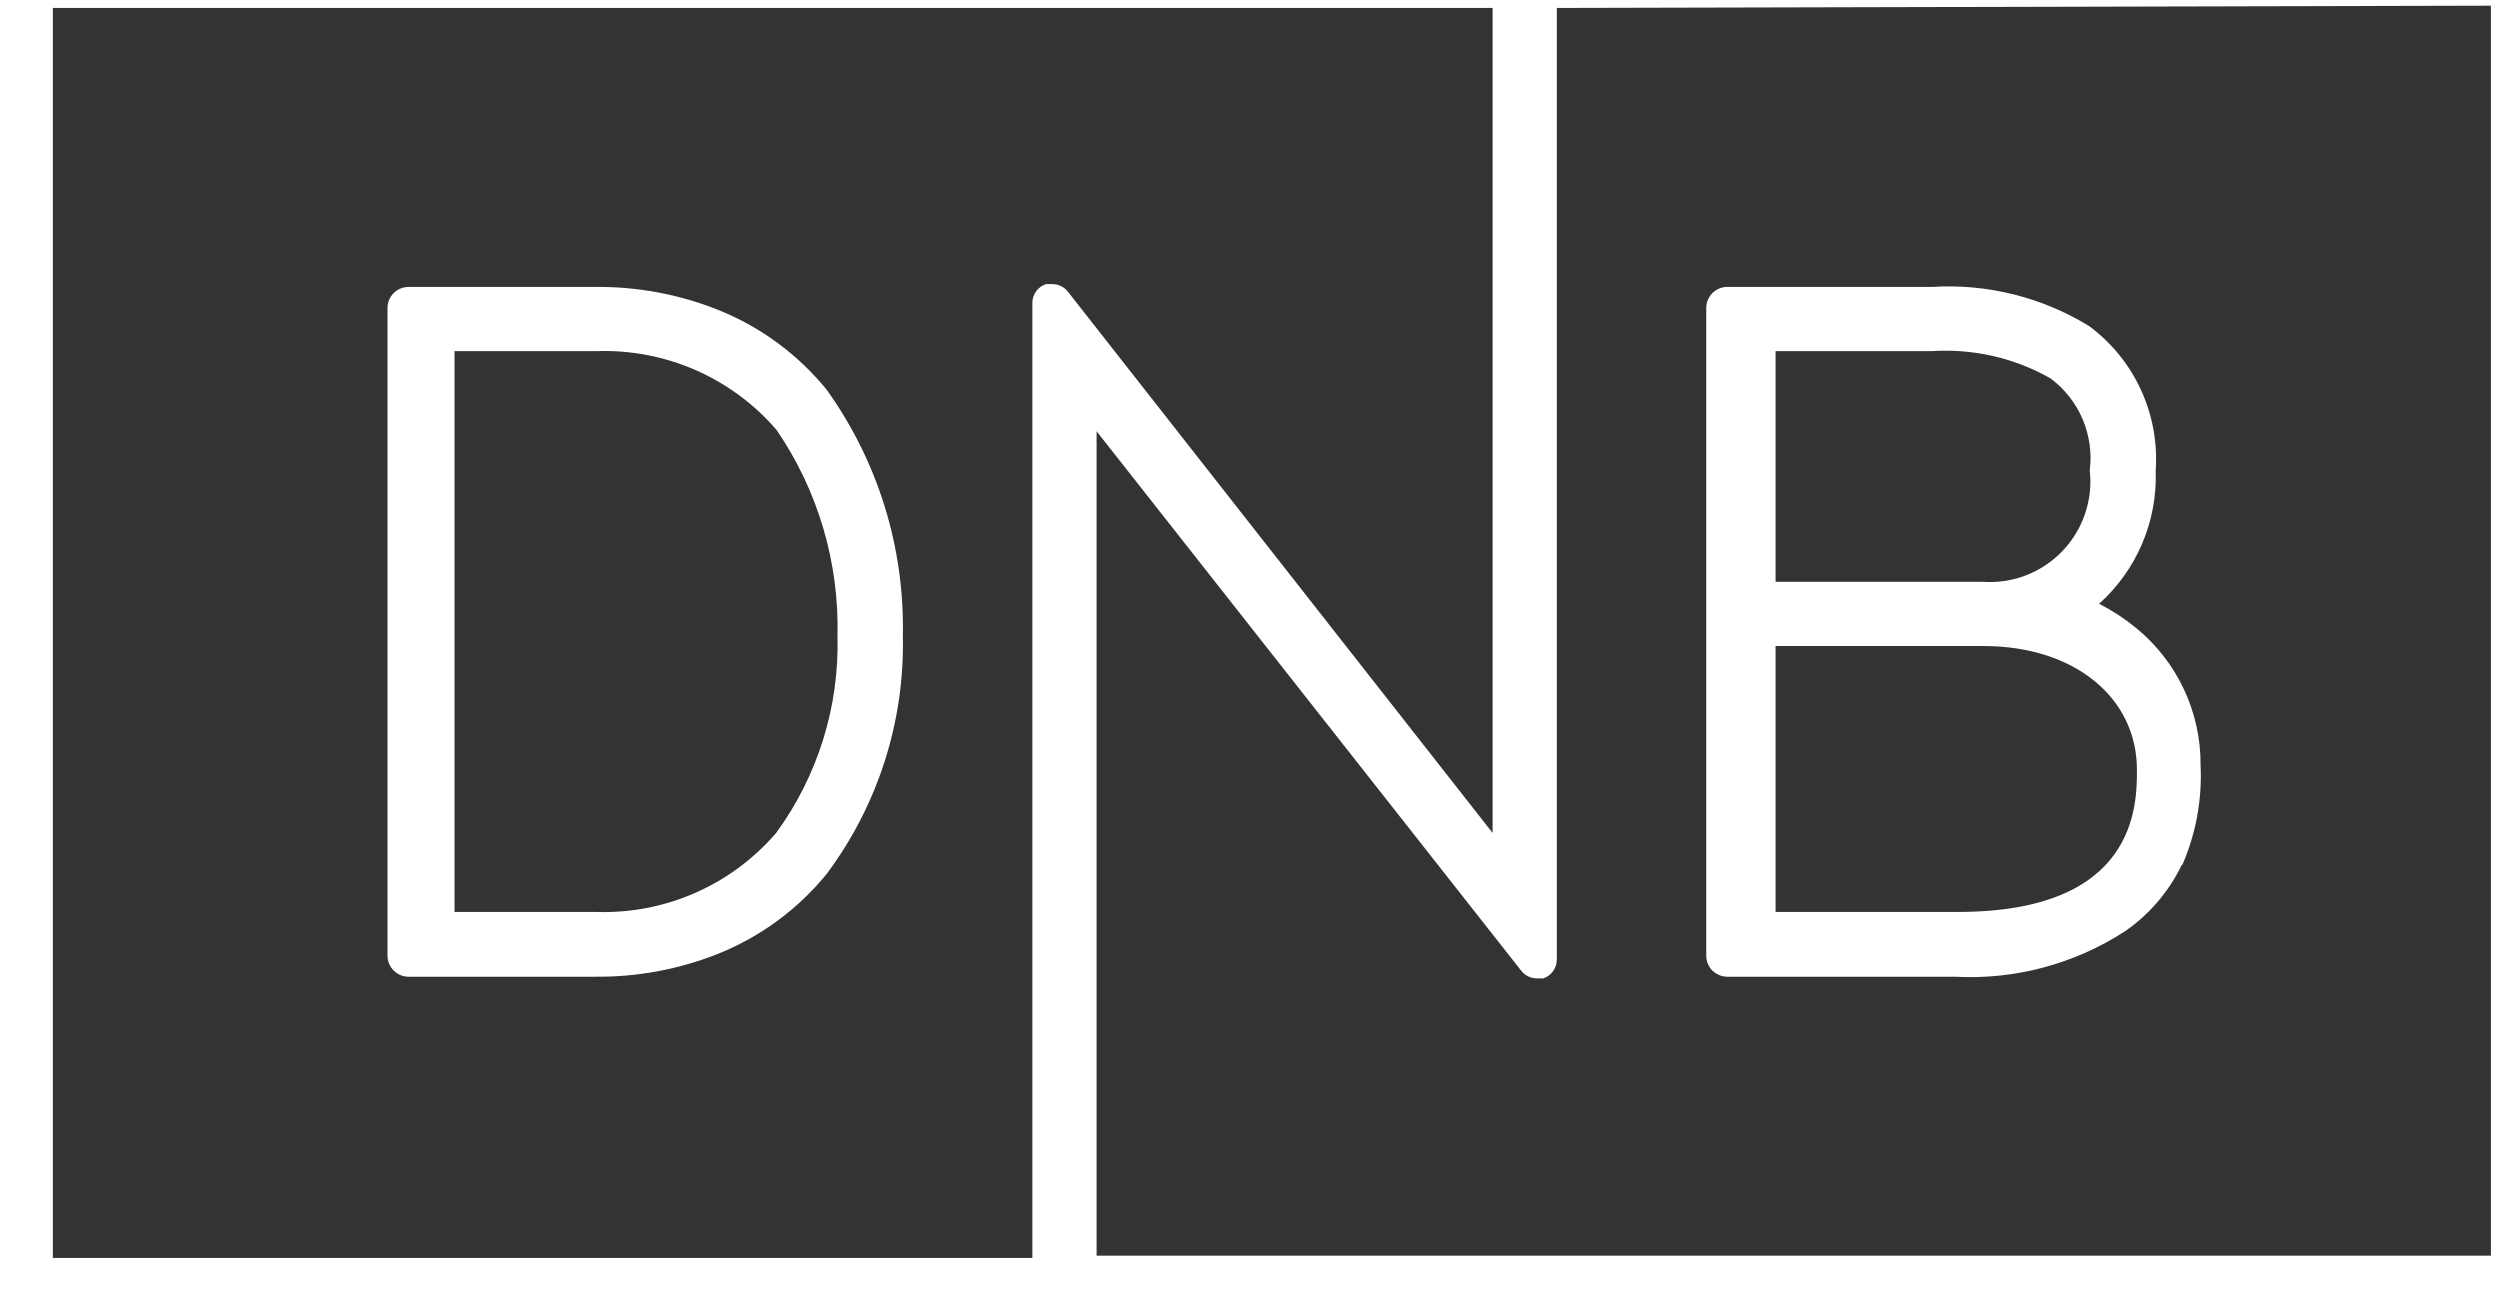 <?xml version="1.0" encoding="UTF-8"?>
<svg width="44px" height="23px" viewBox="0 0 44 23" version="1.1" xmlns="http://www.w3.org/2000/svg" xmlns:xlink="http://www.w3.org/1999/xlink">
    <!-- Generator: Sketch 41.2 (35397) - http://www.bohemiancoding.com/sketch -->
    <title>DNB_BnG</title>
    <desc>Created with Sketch.</desc>
    <defs></defs>
    <g id="Page-1" stroke="none" stroke-width="1" fill="none" fill-rule="evenodd">
        <g id="DNB_BnG" fill="#333333">
            <g id="Layer_1">
                <path d="M36.78,8.28 C36.858,7.655 36.595,7.037 36.09,6.66 C35.455,6.299 34.729,6.133 34,6.18 L31.25,6.18 L31.25,10.24 L34.9,10.24 C35.423,10.276 35.935,10.078 36.298,9.699 C36.661,9.321 36.838,8.801 36.78,8.28 Z" id="Shape"></path>
                <path d="M18.17,5.31 C18.179,5.167 18.274,5.045 18.41,5 L18.52,5 C18.63,5 18.734,5.052 18.8,5.14 L26.27,14.66 L26.27,0.14 L0.93,0.14 L0.93,22.14 L18.17,22.14 L18.17,5.31 Z M12.63,16.79 C11.949,17.06 11.222,17.196 10.49,17.19 L7.19,17.19 C6.986,17.19 6.82,17.024 6.82,16.82 L6.82,5.42 C6.82,5.216 6.986,5.05 7.19,5.05 L10.49,5.05 C11.222,5.044 11.949,5.18 12.63,5.45 C13.38,5.749 14.041,6.234 14.55,6.86 C15.453,8.12 15.923,9.64 15.89,11.19 C15.924,12.697 15.452,14.172 14.55,15.38 C14.041,16.006 13.38,16.491 12.63,16.79 L12.63,16.79 Z" id="Shape"></path>
                <path d="M13.67,7.57 C12.879,6.65 11.713,6.138 10.5,6.18 L8,6.18 L8,16.05 L10.49,16.05 C11.703,16.092 12.869,15.58 13.66,14.66 C14.394,13.655 14.774,12.434 14.74,11.19 C14.771,9.901 14.397,8.635 13.67,7.57 Z" id="Shape"></path>
                <path d="M27.4,0.14 L27.4,16.89 C27.399,17.04 27.302,17.173 27.16,17.22 L27.05,17.22 C26.94,17.22 26.836,17.168 26.77,17.08 L19.3,7.59 L19.3,22.1 L43.84,22.1 L43.84,0.1 L27.4,0.14 Z M38.4,15.22 C38.174,15.69 37.829,16.094 37.4,16.39 C36.51,16.968 35.46,17.248 34.4,17.19 L30.4,17.19 C30.302,17.19 30.208,17.151 30.138,17.082 C30.069,17.012 30.03,16.918 30.03,16.82 L30.03,5.42 C30.03,5.216 30.196,5.05 30.4,5.05 L34,5.05 C34.972,4.989 35.94,5.23 36.77,5.74 C37.568,6.332 38.009,7.289 37.94,8.28 C37.973,9.173 37.607,10.035 36.94,10.63 L36.89,10.63 L36.95,10.63 C37.174,10.744 37.385,10.882 37.58,11.04 C38.314,11.632 38.738,12.527 38.73,13.47 C38.759,14.07 38.649,14.669 38.41,15.22 L38.4,15.22 Z" id="Shape"></path>
                <path d="M34.91,11.37 L31.25,11.37 L31.25,16.05 L34.46,16.05 C37.61,16.05 37.61,14.17 37.61,13.55 C37.61,12.27 36.5,11.37 34.91,11.37 Z" id="Shape"></path>
            </g>
        </g>
    </g>
</svg>